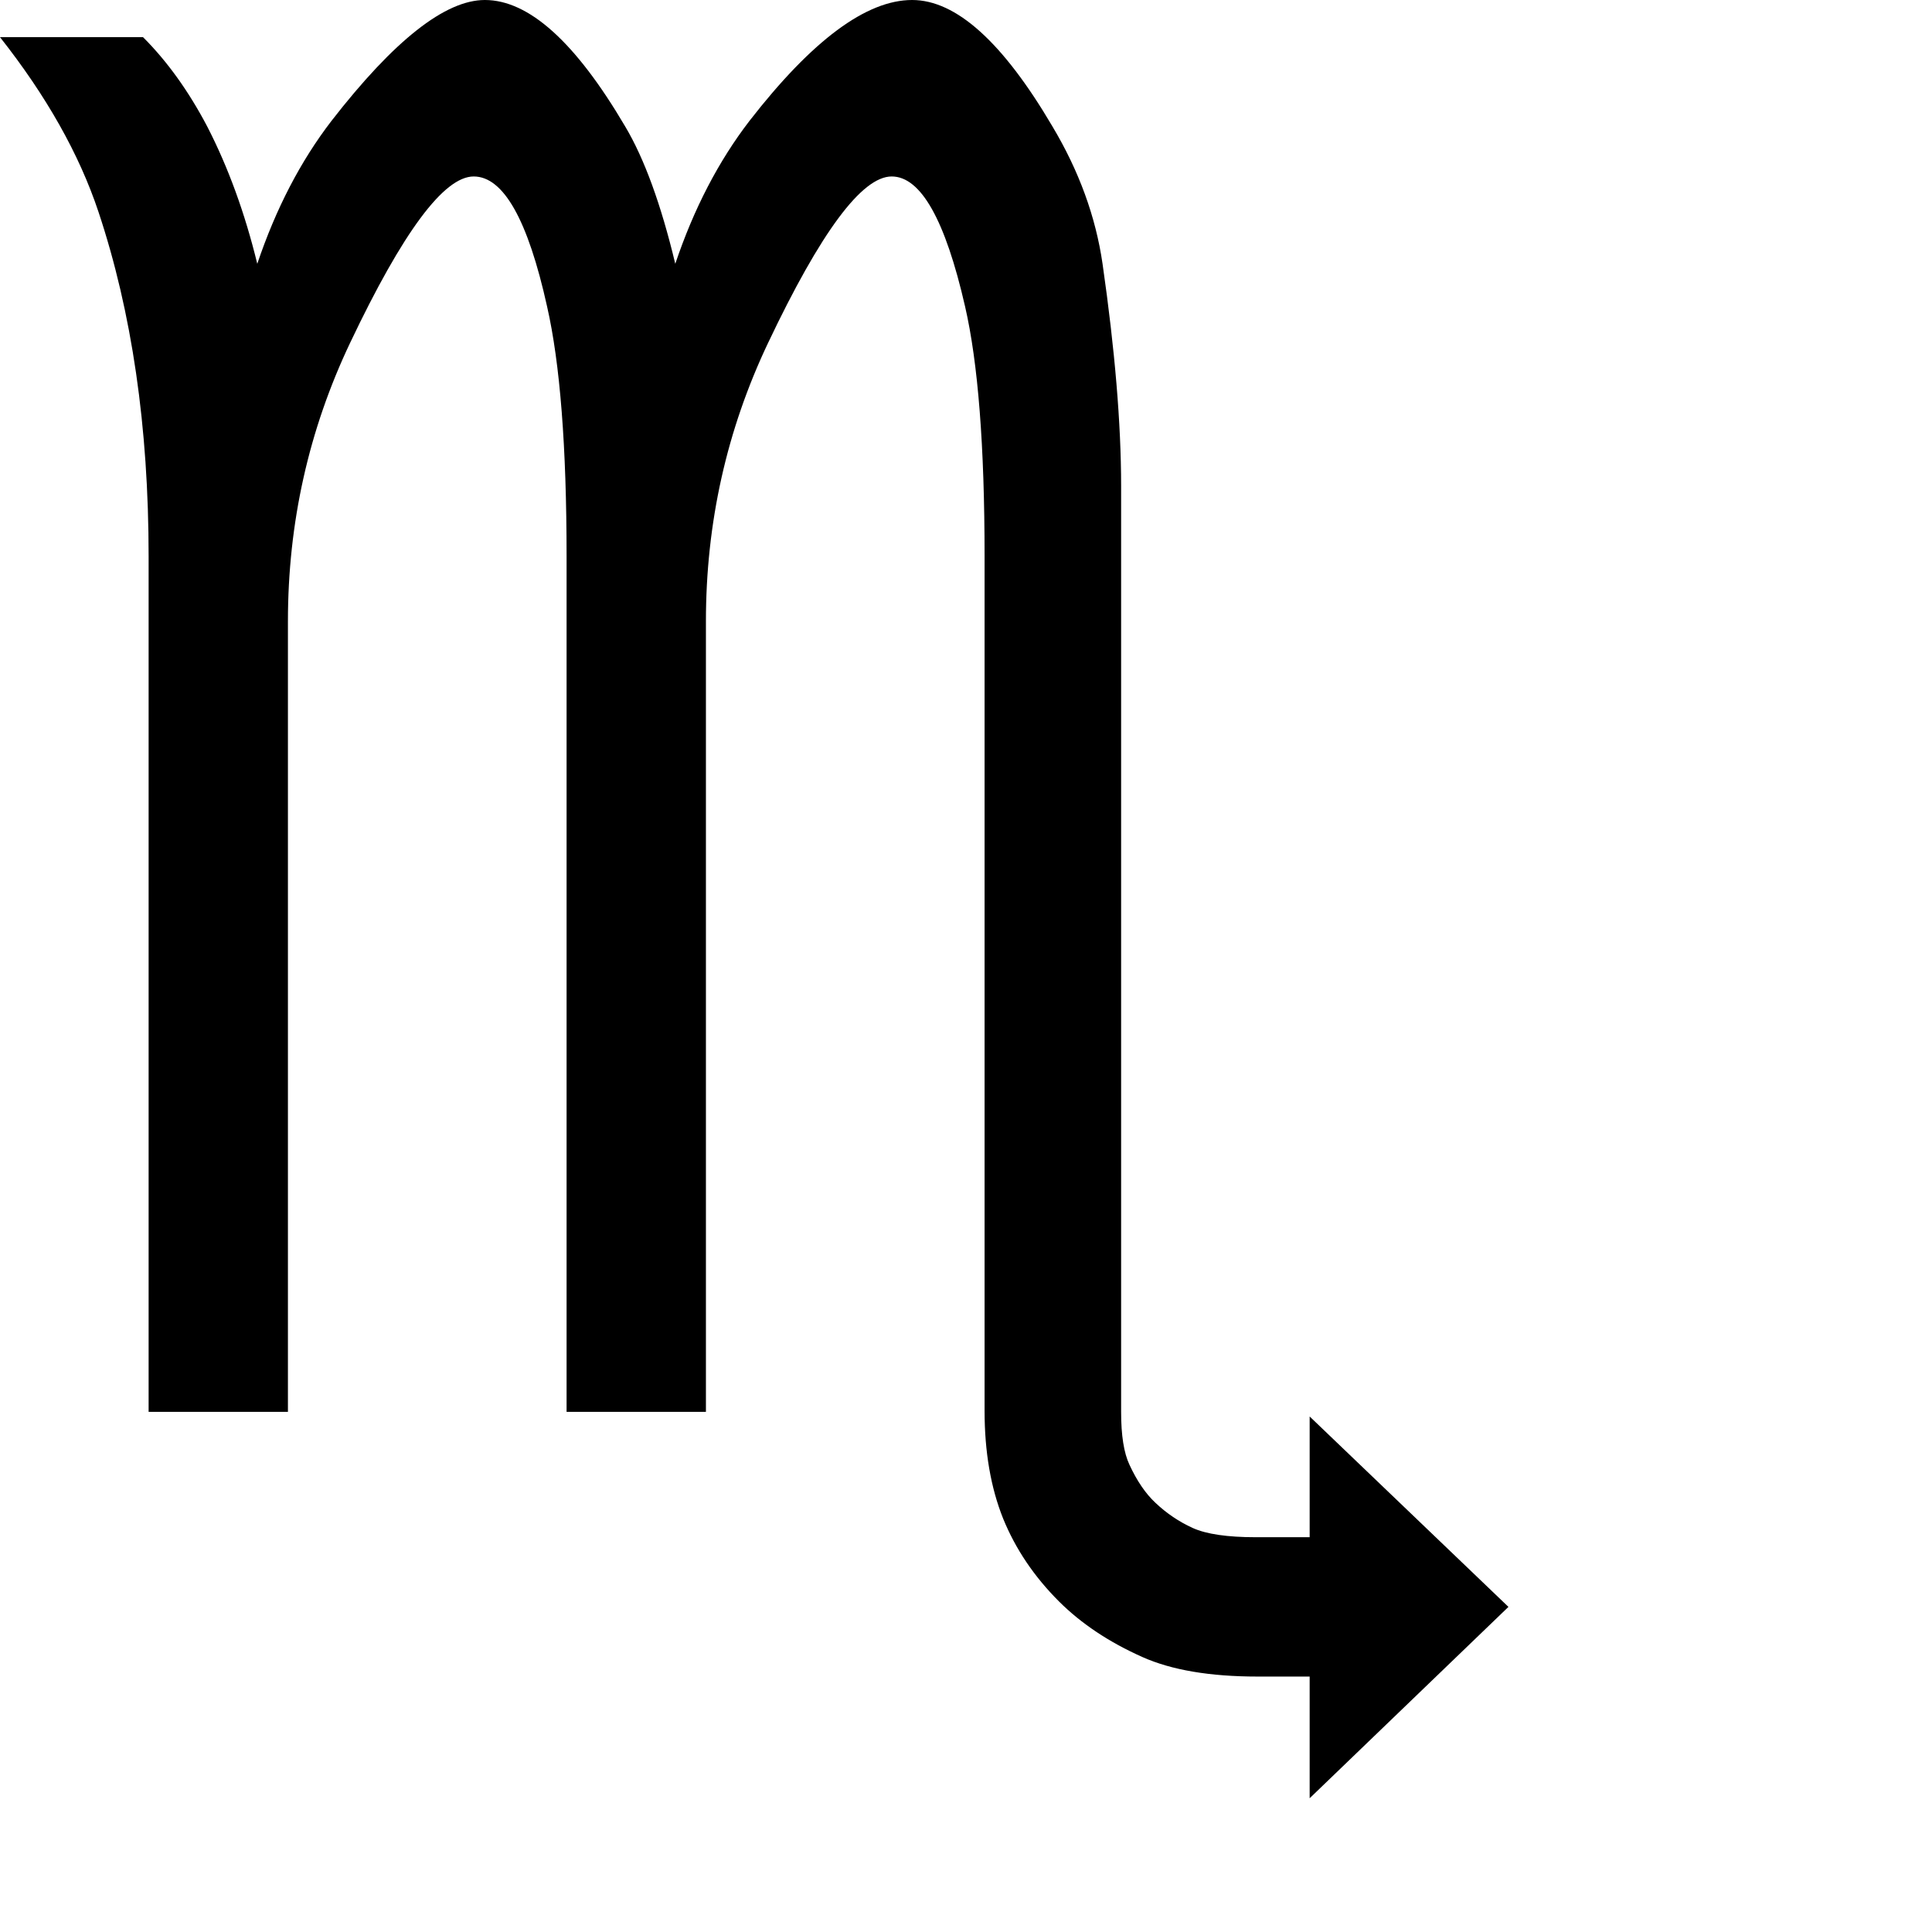 <?xml version="1.0" encoding="utf-8"?>
<svg viewBox="0 0 65 65" xmlns="http://www.w3.org/2000/svg">
  <defs/>
  <path  fill="currentColor" class="svg-sign" d="M 42.312 56.406 C 40.708 56.406 39.416 56.187 38.437 55.75 C 37.312 55.249 36.375 54.624 35.625 53.875 C 34.791 53.041 34.166 52.114 33.75 51.093 C 33.333 50.052 33.125 48.843 33.125 47.468 L 33.125 18.718 C 33.125 15.01 32.906 12.208 32.469 10.312 C 31.802 7.395 30.979 5.937 30 5.937 C 29 5.937 27.614 7.802 25.844 11.531 C 24.448 14.468 23.75 17.593 23.75 20.906 L 23.75 47.5 L 19.062 47.5 L 19.062 18.718 C 19.062 15.031 18.843 12.229 18.406 10.312 C 17.76 7.395 16.937 5.937 15.937 5.937 C 14.937 5.937 13.552 7.802 11.781 11.531 C 10.385 14.468 9.687 17.593 9.687 20.906 L 9.687 47.5 L 5 47.5 L 5 18.718 C 5 14.364 4.437 10.5 3.312 7.125 C 2.666 5.187 1.562 3.229 0 1.25 L 4.812 1.25 C 5.625 2.062 6.343 3.062 6.969 4.25 C 7.677 5.625 8.239 7.166 8.656 8.875 C 9.281 7.02 10.114 5.416 11.156 4.062 C 13.26 1.354 14.979 0 16.312 0 C 17.791 0 19.364 1.416 21.031 4.25 C 21.677 5.333 22.239 6.875 22.719 8.875 C 23.343 7.02 24.177 5.416 25.219 4.062 C 27.323 1.354 29.146 0 30.687 0 C 32.166 0 33.739 1.416 35.406 4.25 C 36.302 5.75 36.864 7.291 37.094 8.875 C 37.51 11.77 37.718 14.26 37.719 16.343 L 37.719 47.5 C 37.718 48.291 37.812 48.885 38 49.281 C 38.25 49.822 38.541 50.25 38.875 50.562 C 39.25 50.916 39.666 51.197 40.125 51.406 C 40.583 51.614 41.291 51.718 42.25 51.718 L 44.062 51.718 L 44.062 47.656 L 50.75 54.062 L 44.062 60.5 L 44.062 56.406 L 42.312 56.406" id="text2441"/>
</svg>
